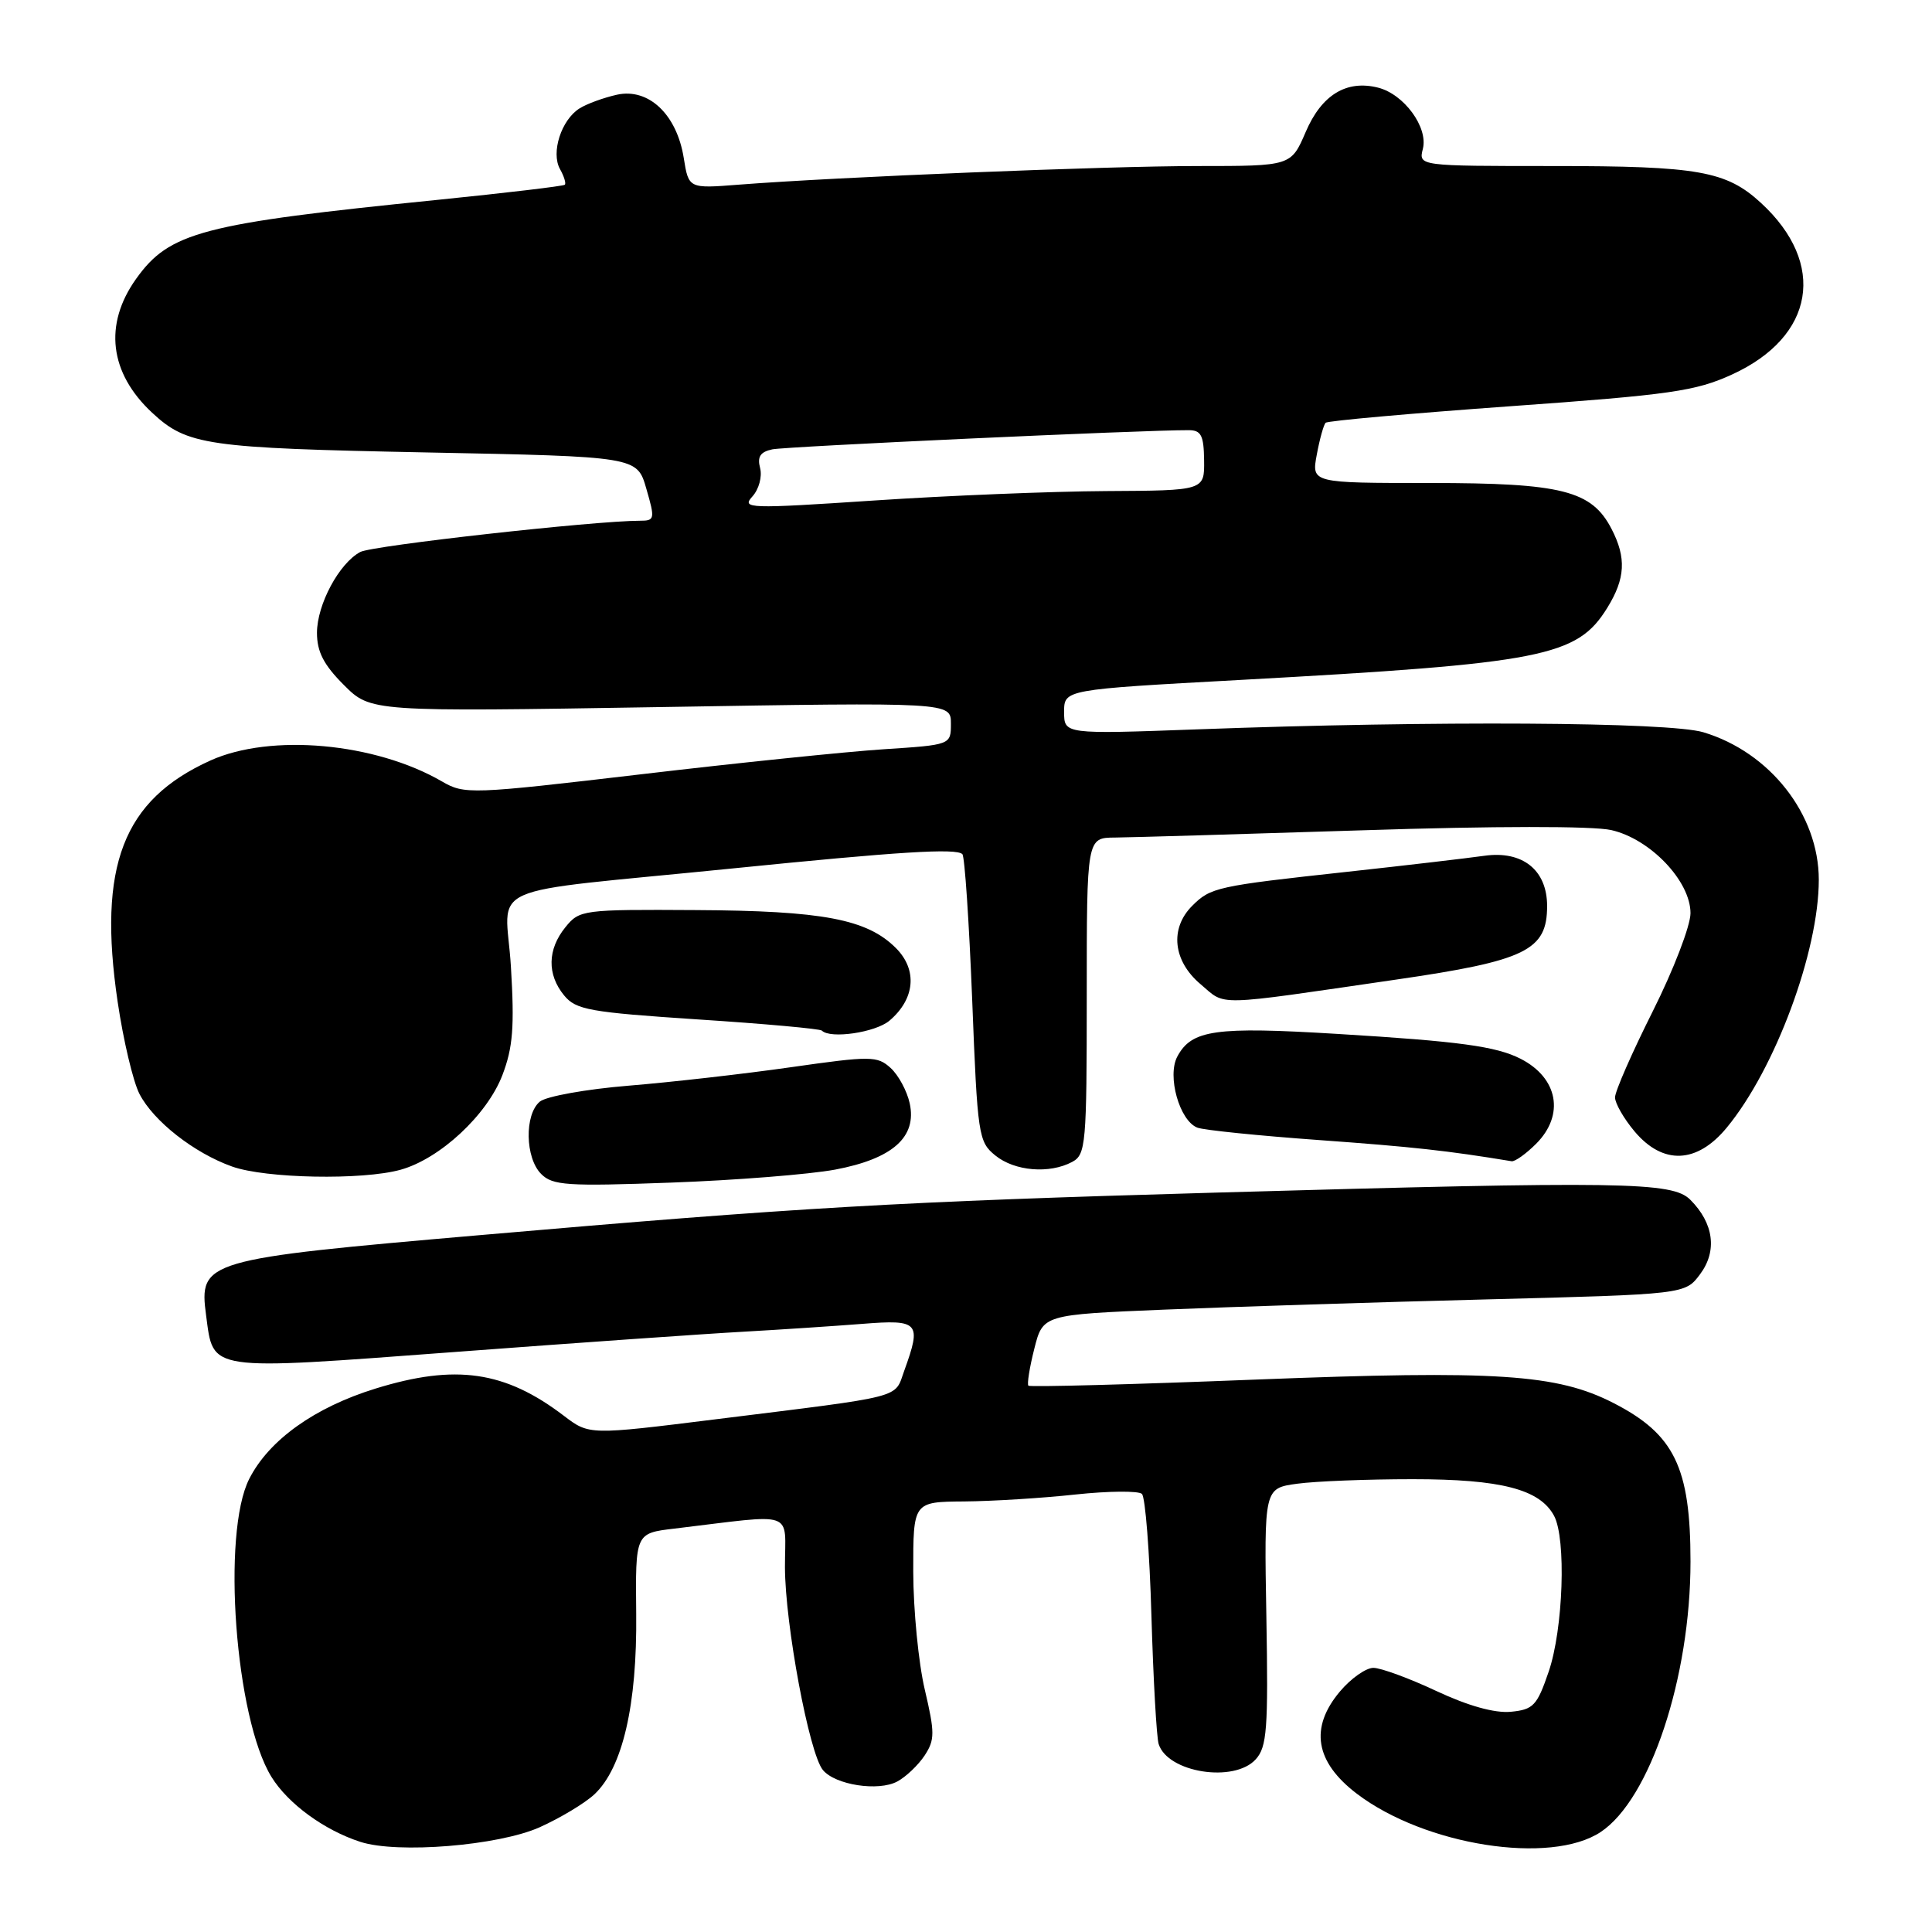 <?xml version="1.0" encoding="UTF-8" standalone="no"?>
<!DOCTYPE svg PUBLIC "-//W3C//DTD SVG 1.1//EN" "http://www.w3.org/Graphics/SVG/1.1/DTD/svg11.dtd" >
<svg xmlns="http://www.w3.org/2000/svg" xmlns:xlink="http://www.w3.org/1999/xlink" version="1.1" viewBox="0 0 256 256">
 <g >
 <path fill="currentColor"
d=" M 71.49 242.13 C 74.23 240.90 77.51 238.93 78.77 237.75 C 82.50 234.24 84.43 225.92 84.30 213.83 C 84.19 203.16 84.19 203.16 89.34 202.55 C 105.72 200.59 104.00 199.99 104.01 207.66 C 104.03 215.25 107.22 232.36 109.04 234.54 C 110.68 236.52 116.39 237.40 118.89 236.06 C 120.05 235.44 121.68 233.88 122.52 232.61 C 123.88 230.53 123.88 229.60 122.54 223.89 C 121.71 220.38 121.02 213.34 121.01 208.25 C 121.00 199.00 121.00 199.00 127.75 198.95 C 131.46 198.92 138.10 198.51 142.50 198.03 C 146.90 197.56 150.86 197.53 151.31 197.95 C 151.76 198.37 152.33 205.65 152.57 214.11 C 152.82 222.57 153.25 230.22 153.53 231.10 C 154.73 234.89 163.54 236.27 166.39 233.12 C 167.88 231.48 168.06 229.11 167.80 214.22 C 167.50 197.20 167.50 197.20 171.89 196.60 C 174.30 196.27 181.18 196.00 187.17 196.00 C 198.90 196.00 204.03 197.33 205.92 200.85 C 207.55 203.89 207.14 215.85 205.21 221.50 C 203.67 226.01 203.18 226.53 200.19 226.82 C 198.06 227.02 194.56 226.05 190.33 224.07 C 186.73 222.38 182.97 221.00 181.98 221.00 C 180.99 221.00 178.99 222.41 177.54 224.14 C 173.51 228.93 174.26 233.47 179.79 237.68 C 188.81 244.54 205.46 247.15 212.10 242.75 C 218.64 238.41 224.00 222.28 224.00 206.91 C 224.00 194.44 221.86 190.04 213.80 185.91 C 206.31 182.07 198.35 181.55 166.43 182.80 C 150.04 183.45 136.48 183.81 136.27 183.61 C 136.07 183.41 136.42 181.21 137.05 178.72 C 138.19 174.20 138.19 174.20 154.34 173.53 C 163.23 173.16 182.38 172.55 196.89 172.18 C 223.29 171.50 223.29 171.50 225.27 168.84 C 227.57 165.76 227.09 162.09 223.97 158.97 C 221.59 156.59 215.13 156.49 161.00 158.03 C 118.92 159.23 105.86 159.99 63.61 163.66 C 27.06 166.83 26.34 167.04 27.31 174.30 C 28.31 181.76 27.24 181.61 60.20 179.15 C 76.32 177.94 93.55 176.73 98.50 176.46 C 103.45 176.18 110.54 175.71 114.25 175.42 C 121.79 174.82 122.14 175.21 119.82 181.62 C 118.47 185.35 120.19 184.91 94.78 188.07 C 78.07 190.15 78.07 190.15 74.73 187.61 C 66.93 181.66 60.38 180.71 49.77 183.99 C 41.70 186.48 35.65 190.80 33.03 195.95 C 29.35 203.16 31.17 227.69 35.97 235.45 C 38.17 239.01 42.98 242.52 47.76 244.06 C 52.69 245.65 66.03 244.56 71.49 242.13 Z  M 110.66 154.98 C 118.29 153.54 121.52 150.66 120.54 146.19 C 120.18 144.55 119.04 142.44 118.00 141.50 C 116.24 139.91 115.40 139.90 104.81 141.41 C 98.59 142.30 88.90 143.40 83.28 143.86 C 77.67 144.32 72.38 145.27 71.53 145.97 C 69.48 147.68 69.58 153.44 71.71 155.56 C 73.22 157.08 75.16 157.21 88.96 156.70 C 97.51 156.39 107.27 155.61 110.66 154.98 Z  M 53.07 155.00 C 58.30 153.55 64.55 147.73 66.57 142.46 C 67.97 138.79 68.18 136.06 67.70 128.10 C 67.01 116.76 63.09 118.50 97.00 115.08 C 119.16 112.84 126.71 112.37 127.52 113.18 C 127.83 113.49 128.41 122.18 128.82 132.48 C 129.52 150.47 129.65 151.30 131.89 153.11 C 134.45 155.19 139.06 155.57 142.07 153.96 C 143.88 152.99 144.00 151.67 144.00 131.96 C 144.00 111.00 144.00 111.00 147.75 110.98 C 149.81 110.96 164.55 110.53 180.50 110.02 C 197.92 109.45 211.10 109.44 213.50 109.99 C 218.67 111.16 224.00 116.75 224.00 121.00 C 224.00 122.67 221.75 128.52 219.00 134.00 C 216.25 139.48 214.00 144.61 214.00 145.41 C 214.00 146.20 215.17 148.23 216.59 149.92 C 220.35 154.39 224.86 154.21 228.81 149.41 C 235.23 141.63 241.00 126.07 241.00 116.57 C 241.00 107.93 234.54 99.68 225.71 97.03 C 221.14 95.66 190.02 95.48 158.75 96.64 C 141.00 97.29 141.00 97.29 141.00 94.33 C 141.00 91.37 141.00 91.37 164.25 90.10 C 204.52 87.89 208.97 87.02 212.98 80.53 C 215.37 76.66 215.52 73.91 213.54 70.09 C 210.91 65.00 206.98 64.00 189.49 64.00 C 173.78 64.00 173.78 64.00 174.48 60.25 C 174.86 58.19 175.39 56.29 175.65 56.02 C 175.91 55.76 186.91 54.78 200.10 53.83 C 221.39 52.31 224.68 51.83 229.51 49.62 C 240.46 44.61 242.09 34.94 233.34 26.89 C 228.75 22.66 225.04 22.00 205.83 22.00 C 187.96 22.00 187.96 22.00 188.54 19.71 C 189.25 16.86 186.03 12.47 182.59 11.61 C 178.40 10.56 175.11 12.58 173.01 17.49 C 171.07 22.00 171.07 22.00 158.74 22.00 C 146.64 22.00 110.95 23.45 97.88 24.47 C 91.25 24.99 91.25 24.99 90.60 20.93 C 89.68 15.17 85.95 11.63 81.75 12.55 C 80.00 12.94 77.77 13.75 76.80 14.36 C 74.38 15.87 72.98 20.21 74.20 22.40 C 74.74 23.36 75.03 24.30 74.84 24.48 C 74.65 24.66 67.08 25.56 58.00 26.48 C 26.72 29.63 22.45 30.75 18.02 36.97 C 13.73 43.00 14.50 49.42 20.15 54.68 C 24.80 59.01 27.32 59.37 56.46 59.95 C 84.42 60.50 84.42 60.50 85.64 64.75 C 86.81 68.77 86.76 69.00 84.81 69.00 C 78.81 69.00 49.32 72.29 47.74 73.14 C 44.93 74.64 42.01 80.10 42.00 83.85 C 42.00 86.36 42.89 88.09 45.56 90.76 C 49.12 94.32 49.12 94.32 87.56 93.69 C 126.00 93.05 126.00 93.05 126.00 95.88 C 126.00 98.70 126.00 98.70 117.09 99.28 C 112.19 99.60 97.71 101.09 84.92 102.60 C 62.38 105.25 61.55 105.28 58.57 103.55 C 49.71 98.41 35.88 97.16 27.88 100.77 C 16.29 106.01 12.93 114.76 15.59 132.75 C 16.34 137.84 17.64 143.33 18.48 144.95 C 20.34 148.56 25.72 152.78 30.75 154.57 C 35.19 156.16 48.01 156.40 53.07 155.00 Z  M 203.55 151.55 C 207.35 147.74 206.46 142.84 201.50 140.30 C 198.25 138.64 193.38 137.98 177.23 137.00 C 161.02 136.01 157.90 136.45 156.00 140.00 C 154.62 142.58 156.29 148.51 158.66 149.42 C 159.52 149.75 166.81 150.49 174.86 151.07 C 187.17 151.96 191.84 152.47 200.30 153.87 C 200.73 153.94 202.20 152.90 203.55 151.55 Z  M 117.85 135.25 C 121.25 132.37 121.60 128.51 118.71 125.62 C 114.88 121.79 109.02 120.68 92.17 120.59 C 77.21 120.50 76.78 120.56 74.92 122.86 C 72.53 125.80 72.47 129.13 74.75 131.90 C 76.32 133.81 78.11 134.13 92.48 135.08 C 101.27 135.65 108.66 136.32 108.90 136.56 C 110.02 137.69 116.00 136.81 117.85 135.25 Z  M 185.00 129.80 C 202.21 127.30 205.00 125.93 205.00 120.05 C 205.00 115.27 201.73 112.67 196.65 113.40 C 194.37 113.72 186.20 114.68 178.50 115.52 C 161.23 117.40 160.42 117.58 157.97 120.03 C 154.97 123.03 155.43 127.34 159.08 130.41 C 162.53 133.32 160.47 133.37 185.00 129.80 Z  M 99.70 65.78 C 100.56 64.83 101.01 63.16 100.72 62.03 C 100.32 60.52 100.74 59.88 102.34 59.54 C 104.18 59.16 151.60 56.97 157.50 57.00 C 159.16 57.00 159.51 57.69 159.55 61.00 C 159.60 65.00 159.60 65.00 146.55 65.07 C 139.37 65.11 125.54 65.67 115.82 66.32 C 99.13 67.43 98.23 67.40 99.70 65.78 Z "/>
</g>
</svg>
